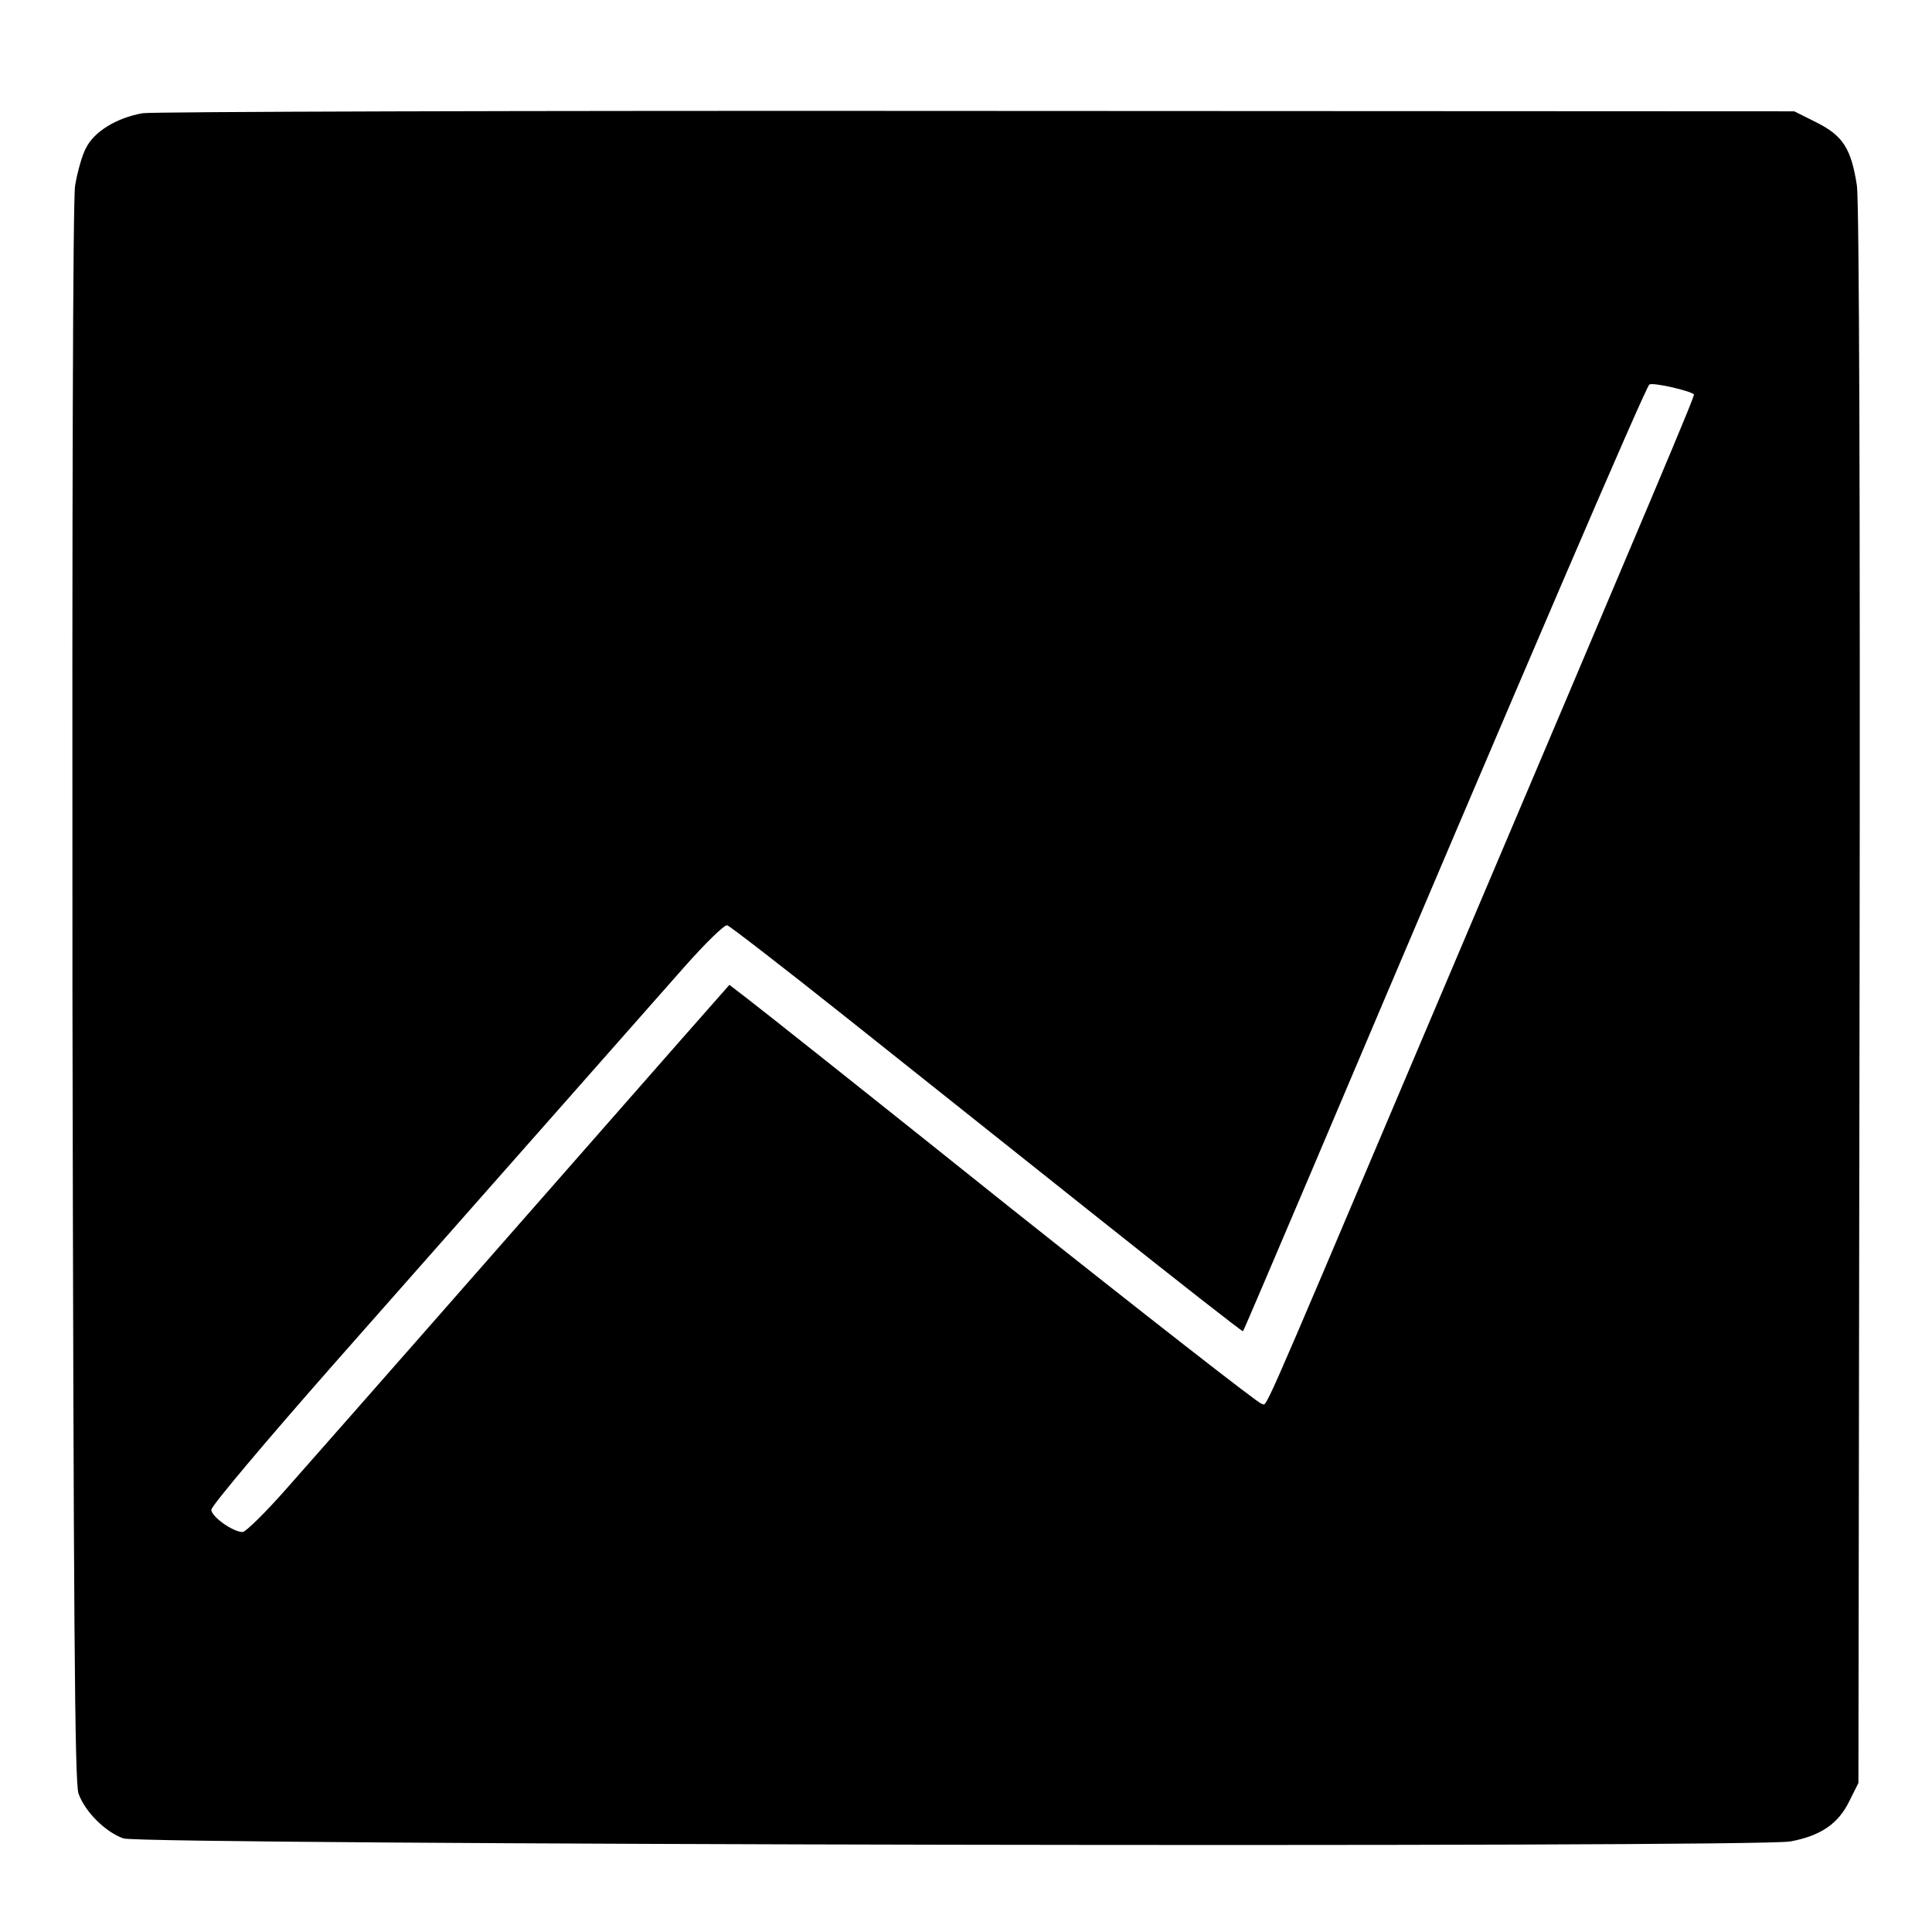<?xml version="1.0" standalone="no"?>
<!DOCTYPE svg PUBLIC "-//W3C//DTD SVG 20010904//EN"
 "http://www.w3.org/TR/2001/REC-SVG-20010904/DTD/svg10.dtd">
<svg version="1.0" xmlns="http://www.w3.org/2000/svg"
 width="512pt" height="512pt" viewBox="0 0 512 512"
 preserveAspectRatio="xMidYMid meet">
<g transform="translate(0,512) scale(0.1,-0.1)"
fill="#000000" stroke="none">
<path d="M378 4820 c-68 -12 -128 -48 -150 -92 -11 -20 -23 -65 -29 -100 -6
-40 -8 -830 -7 -2143 3 -1669 6 -2087 16 -2118 17 -48 71 -102 119 -119 52
-17 4325 -25 4418 -8 80 15 127 47 156 107 l24 48 3 2085 c2 1317 -1 2108 -7
2148 -15 98 -37 132 -106 167 l-60 30 -2165 1 c-1191 1 -2186 -2 -2212 -6z
m4111 -745 c3 -4 -68 -172 -742 -1760 -427 -1007 -387 -915 -404 -915 -7 0
-308 235 -669 522 -360 288 -675 538 -698 555 l-43 33 -134 -152 c-583 -664
-811 -924 -1037 -1180 -57 -65 -111 -118 -119 -118 -26 0 -83 41 -83 59 0 10
145 182 321 382 279 316 541 613 933 1057 55 62 105 111 113 110 7 -2 148
-111 314 -243 166 -132 470 -374 676 -538 206 -164 376 -297 377 -295 2 2 82
190 179 418 578 1363 888 2084 898 2091 10 6 106 -16 118 -26z"/>
</g>
</svg>

